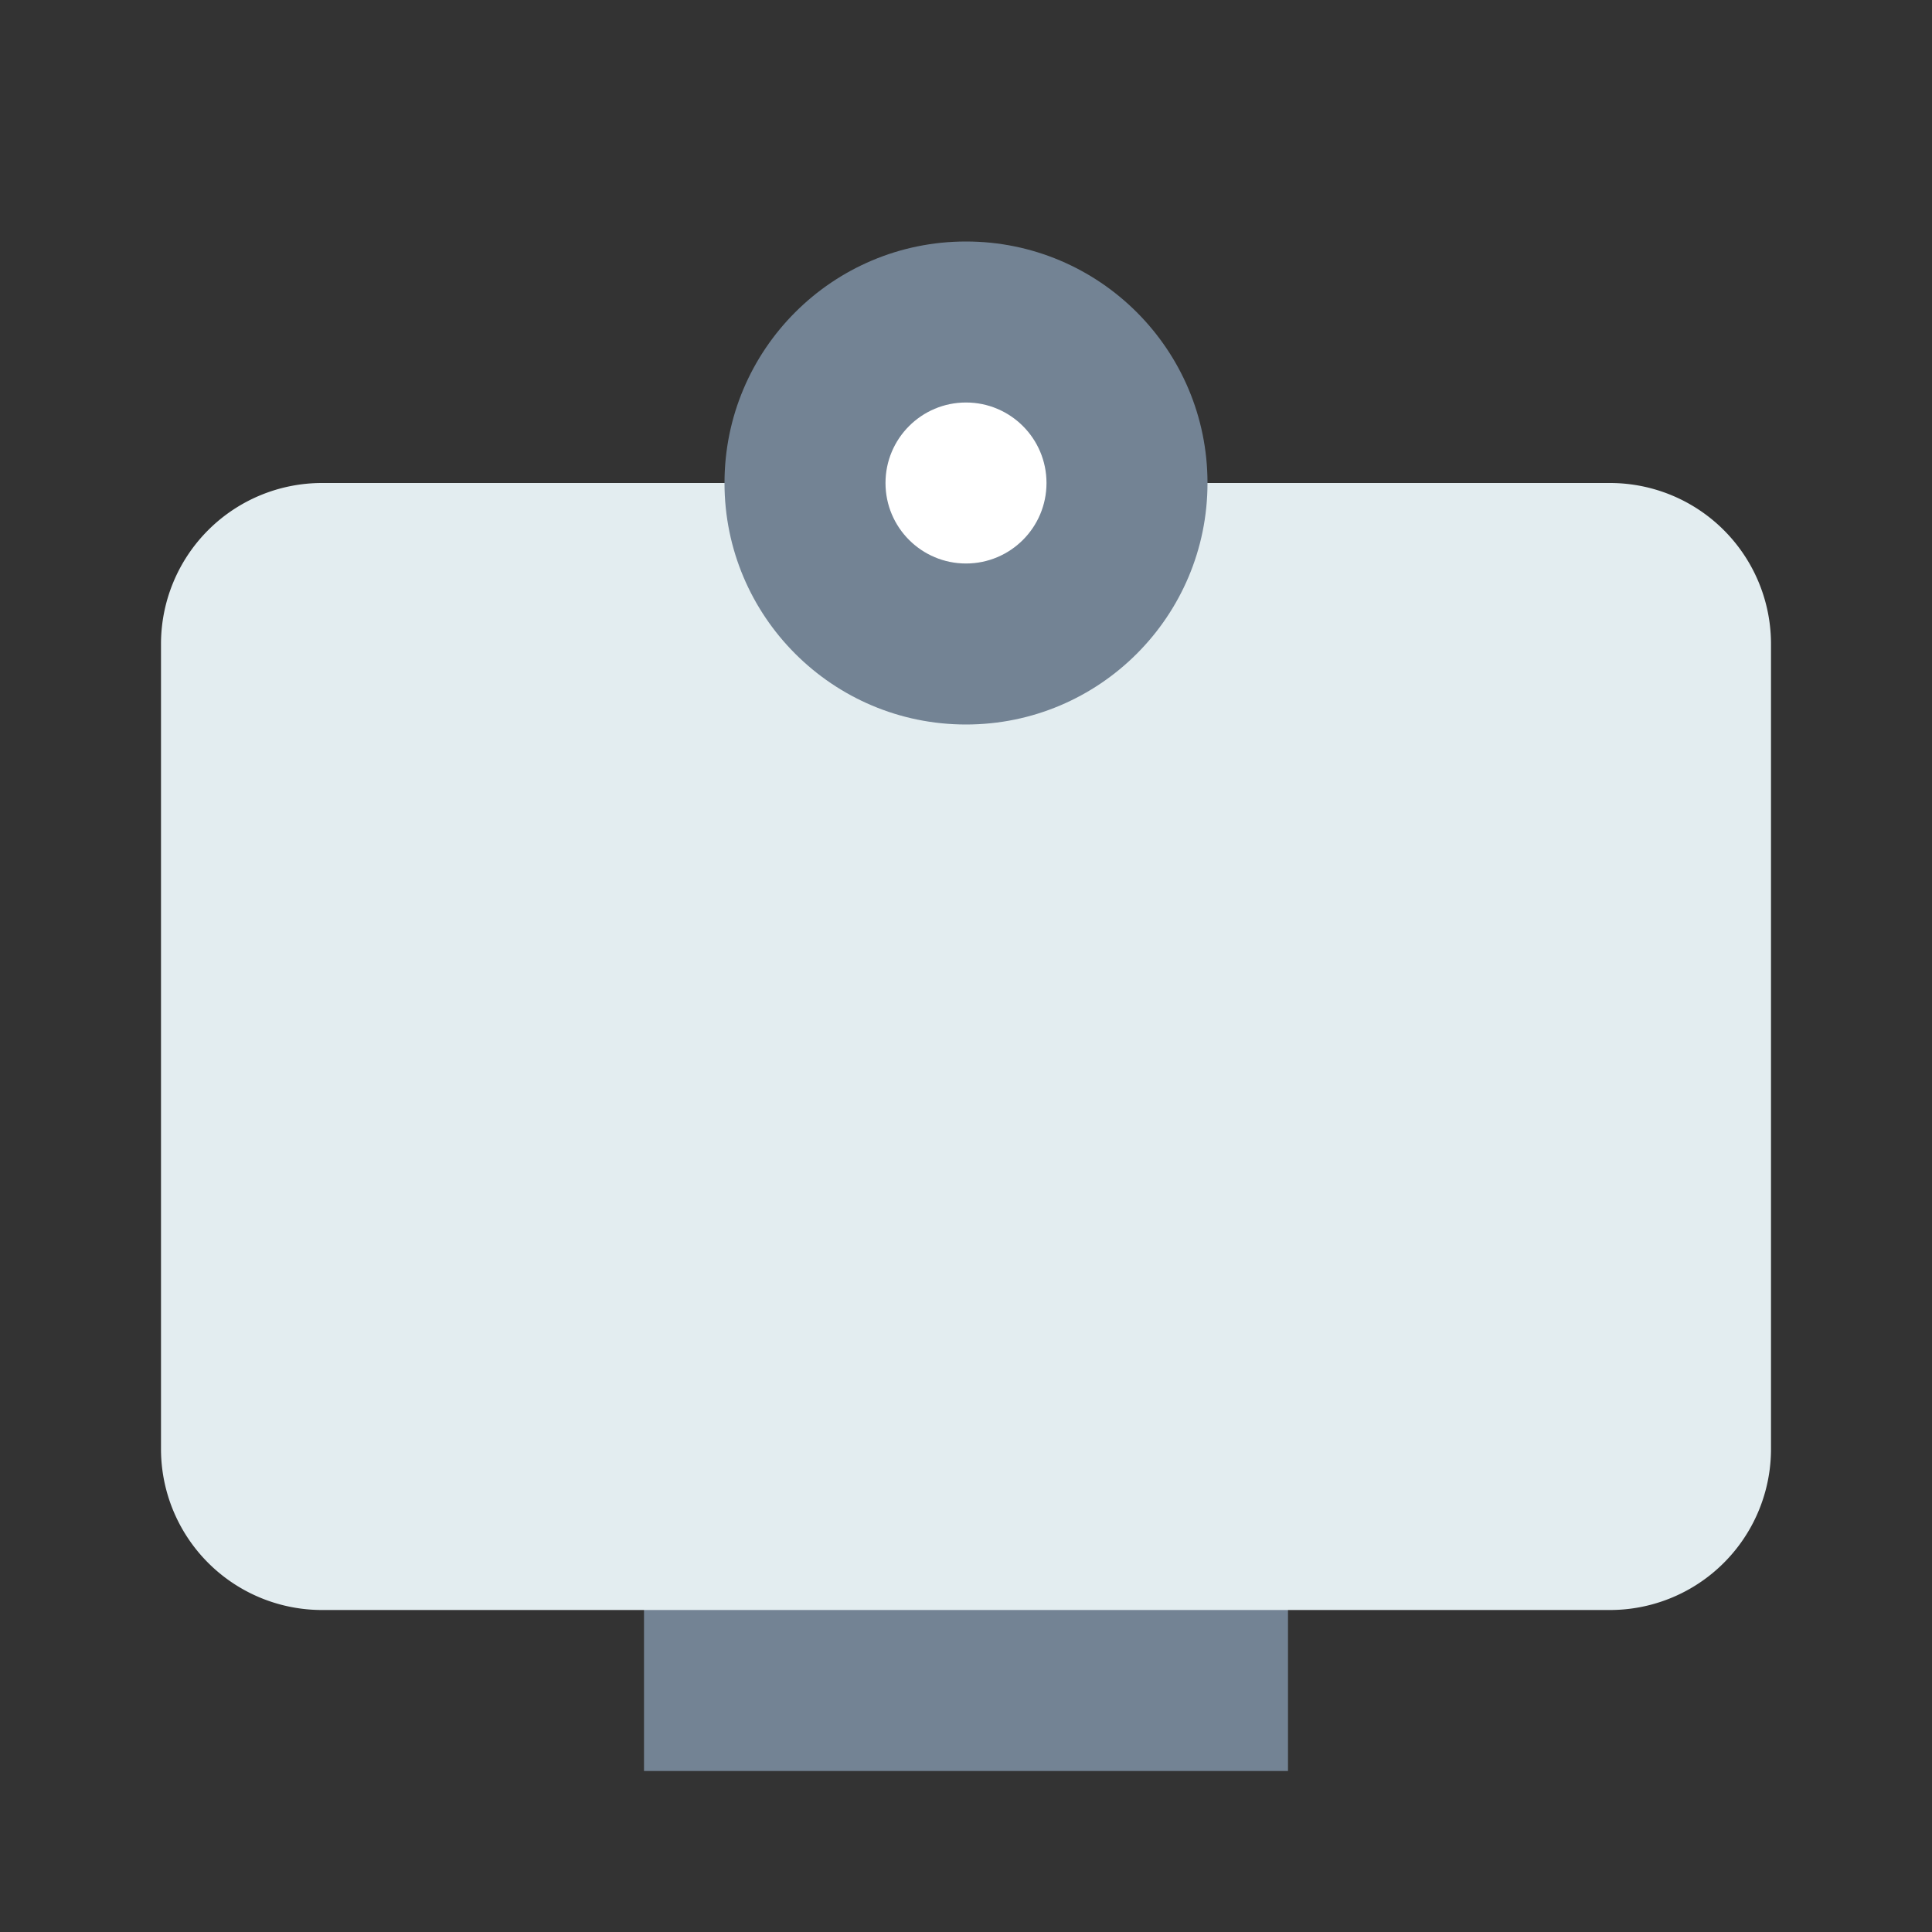 <?xml version="1.0" ?><svg data-name="Layer 3" height="24" id="Layer_3" viewBox="0 0 24 24" width="24" xmlns="http://www.w3.org/2000/svg"><rect x="0" y="0" width="24" height="24" fill="#333333" stroke="none"/><title/><rect height="3" style="fill:#738394" width="8" x="8" y="19"/><path d="M20,20a2,2,0,0,0,2-2V8a2,2,0,0,0-2-2H4A2,2,0,0,0,2,8V18a2,2,0,0,0,2,2Z" style="fill:#e3edf0"/><circle cx="12" cy="6" r="3" style="fill:#738394"/><circle cx="12" cy="6" r="1" style="fill:#fff"/></svg>
